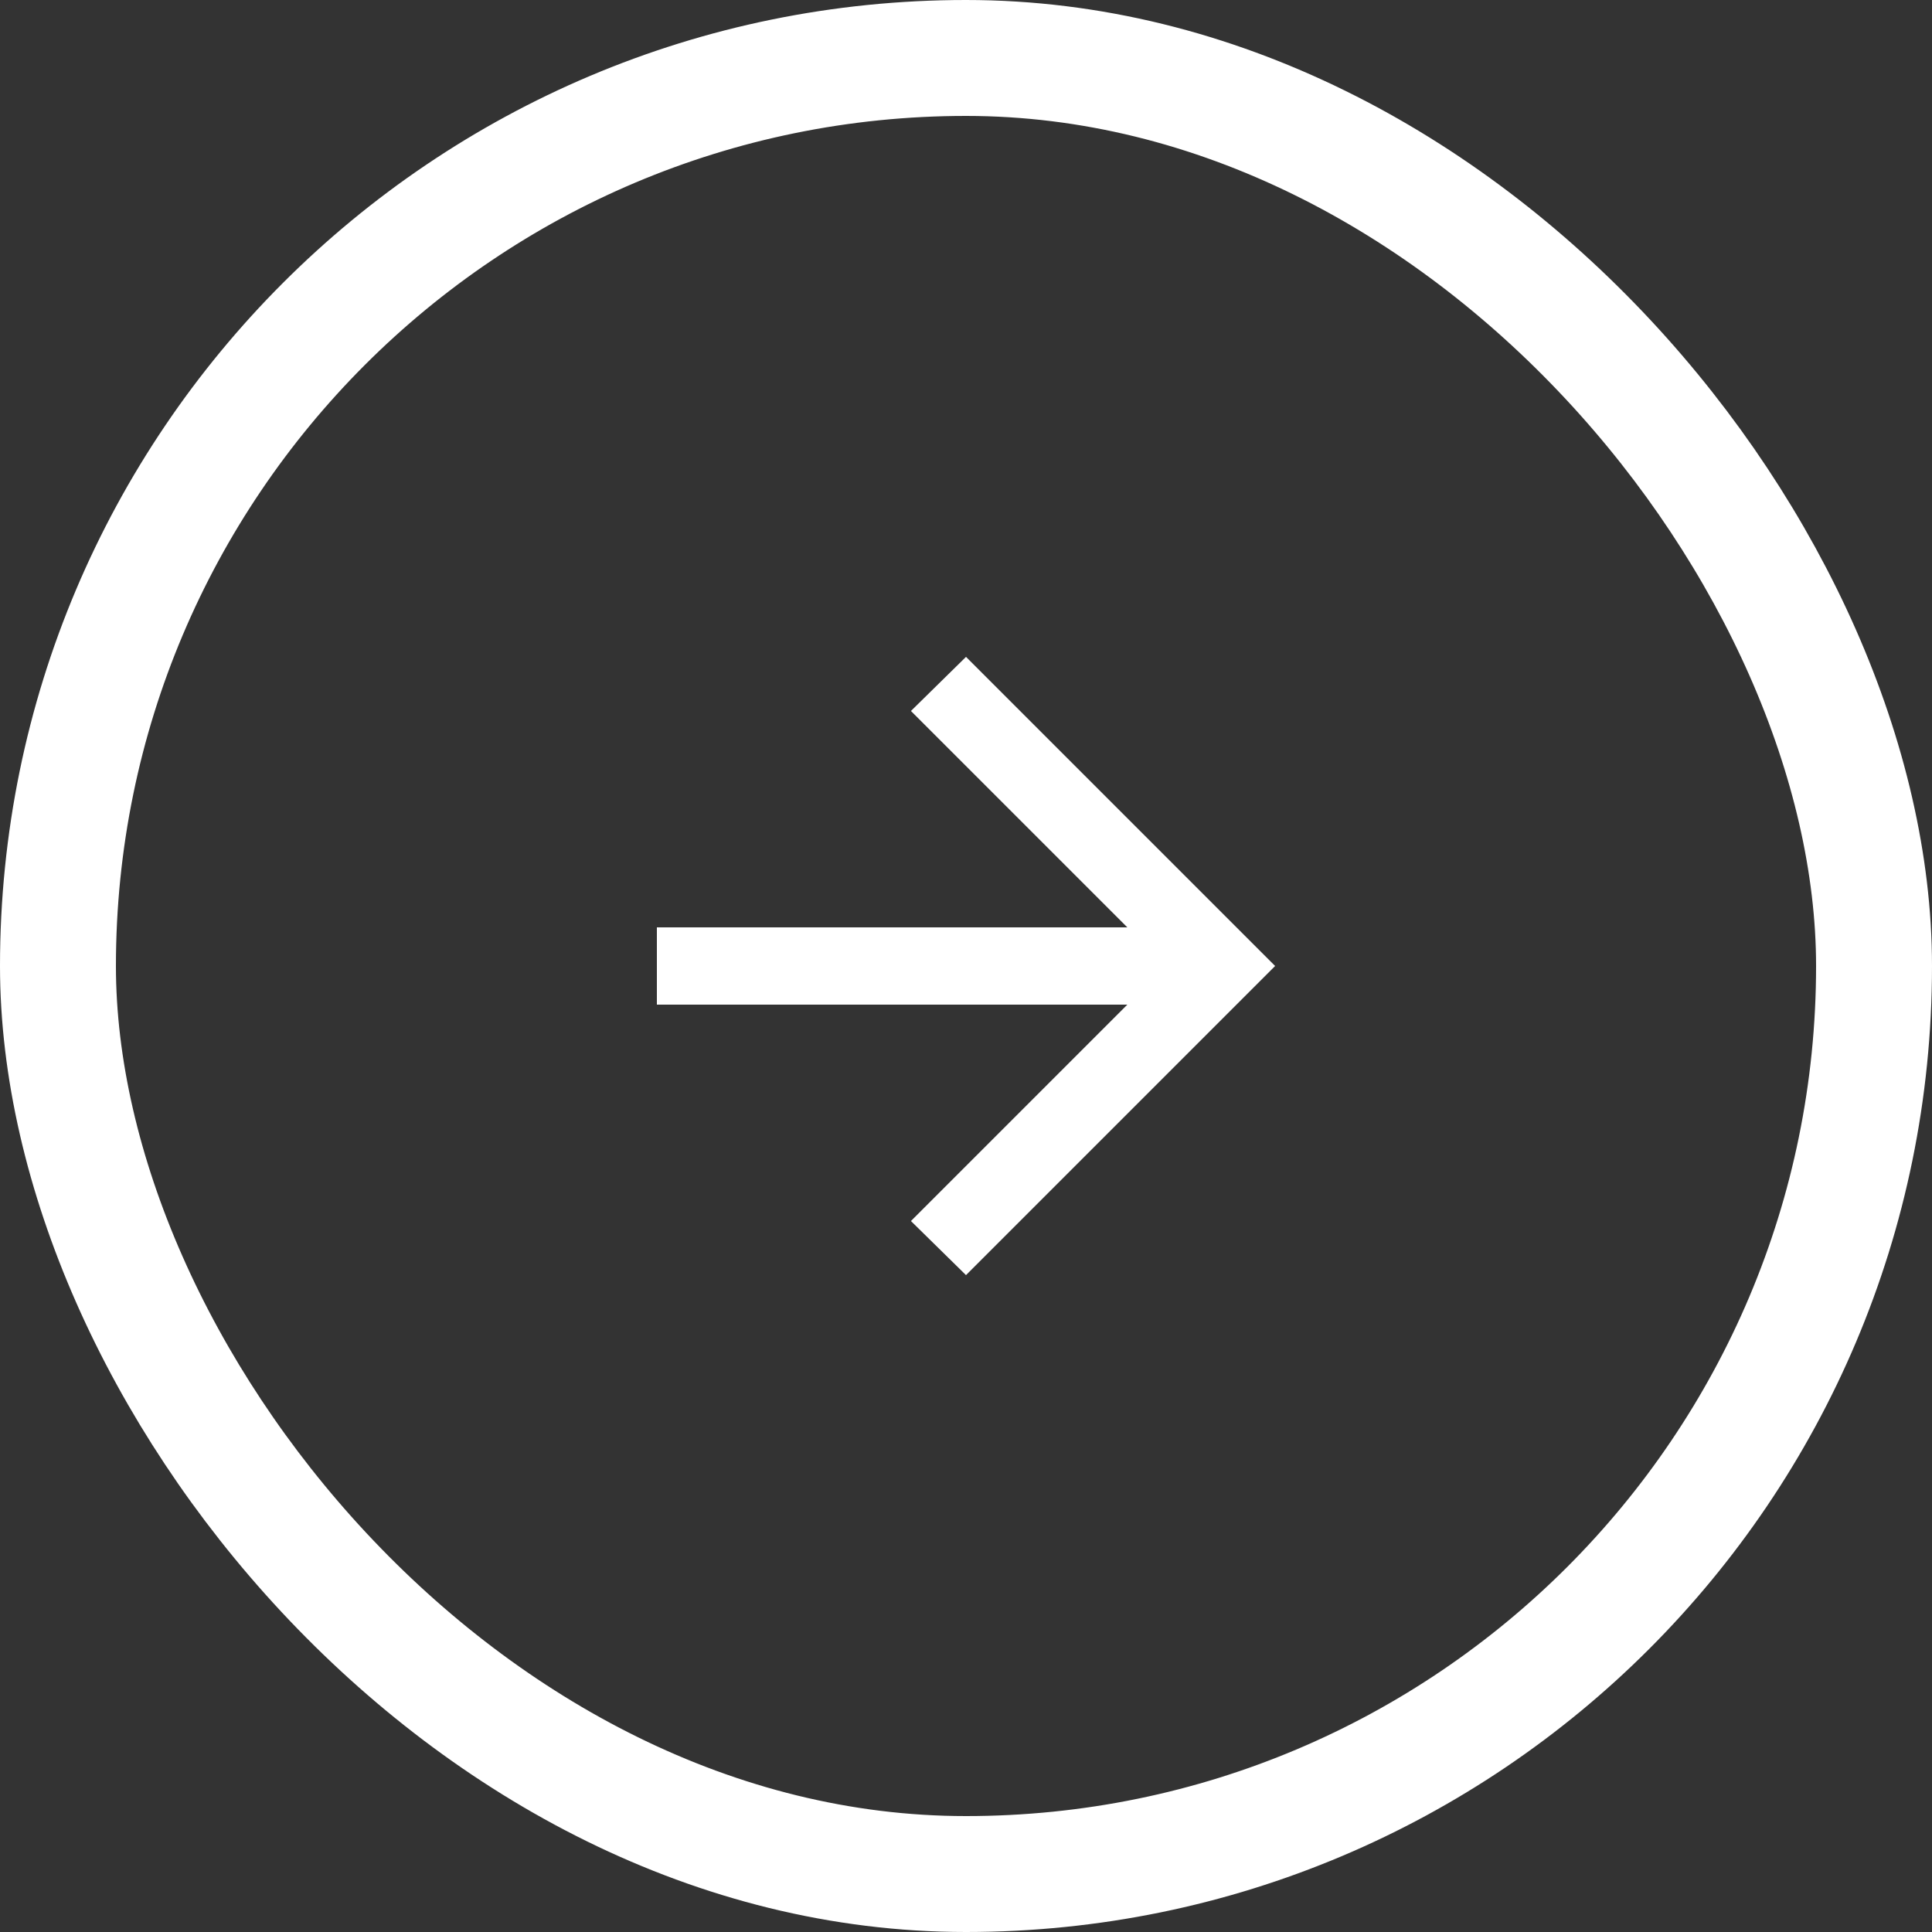 <svg width="50" height="50" viewBox="0 0 50 50" fill="none" xmlns="http://www.w3.org/2000/svg">
<rect x="0" y="0" width="50" height="50" fill="#333333" stroke="none"/>
<rect x="1.5" y="1.5" width="47" height="47" rx="23.5" stroke="white" stroke-width="3"/>
<mask id="mask0_4_139" style="mask-type:alpha" maskUnits="userSpaceOnUse" x="13" y="13" width="24" height="24">
<rect x="13" y="13" width="24" height="24" fill="#D9D9D9"/>
</mask>
<g mask="url(#mask0_4_139)">
<path d="M29.175 26H17V24H29.175L23.575 18.4L25 17L33 25L25 33L23.575 31.6L29.175 26Z" fill="white"/>
</g>
</svg>
